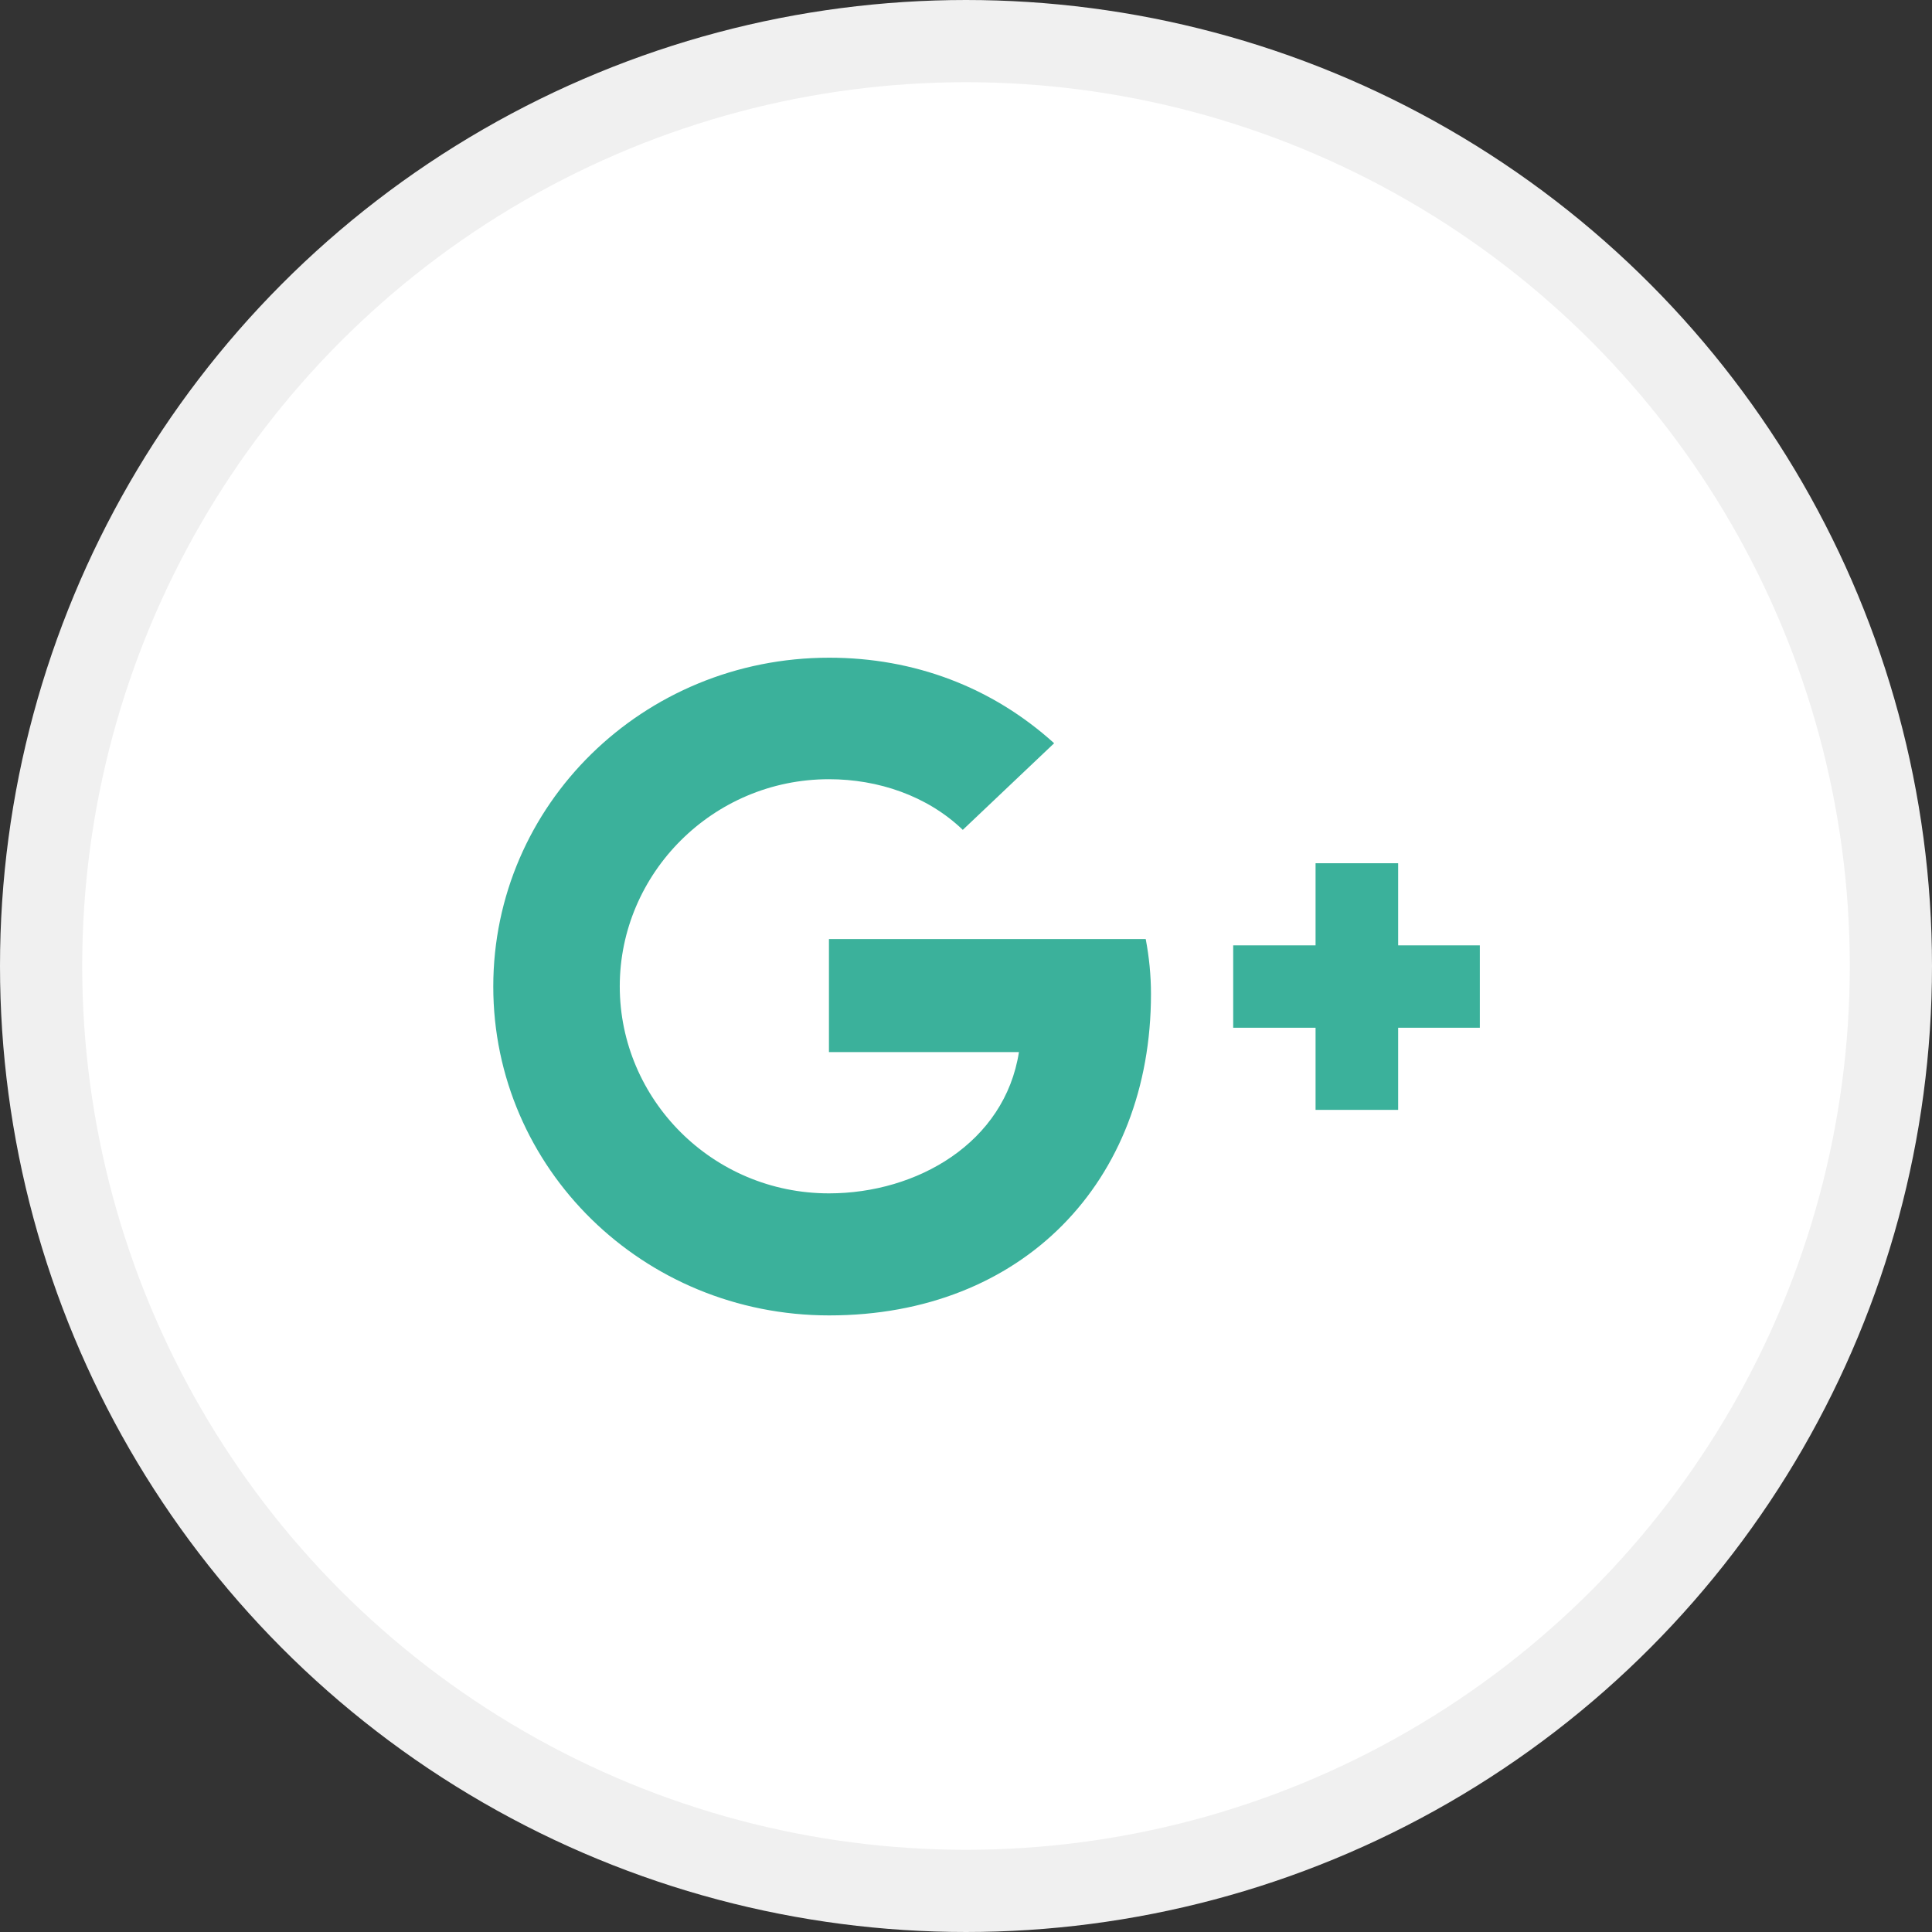 <svg width="47" height="47" viewBox="0 0 47 47" fill="none" xmlns="http://www.w3.org/2000/svg">
<rect x="0" y="0" width="47" height="47" fill="#333333" stroke="none"/>
<circle cx="23.5" cy="23.5" r="22.5" fill="white" stroke="#F0F0F0" stroke-width="2"/>
<path d="M36 22.998V25.002H34.013V27H32.004V25.002H30V22.998H32.004V21H34.013V22.998H36Z" fill="#3BB19B"/>
<path d="M28 24.181C28 28.75 24.872 32 20.172 32C15.639 32 12 28.419 12 24C12 19.581 15.639 16 20.172 16C22.235 16 24.131 16.712 25.644 18.081L23.422 20.188C22.554 19.356 21.36 18.956 20.166 18.956C17.338 18.956 15.077 21.25 15.077 23.994C15.077 26.744 17.331 29.031 20.166 29.031C22.311 29.031 24.444 27.8 24.788 25.594H20.166V22.844H27.872C27.955 23.281 28 23.725 28 24.181Z" fill="#3BB19B"/>
</svg>
